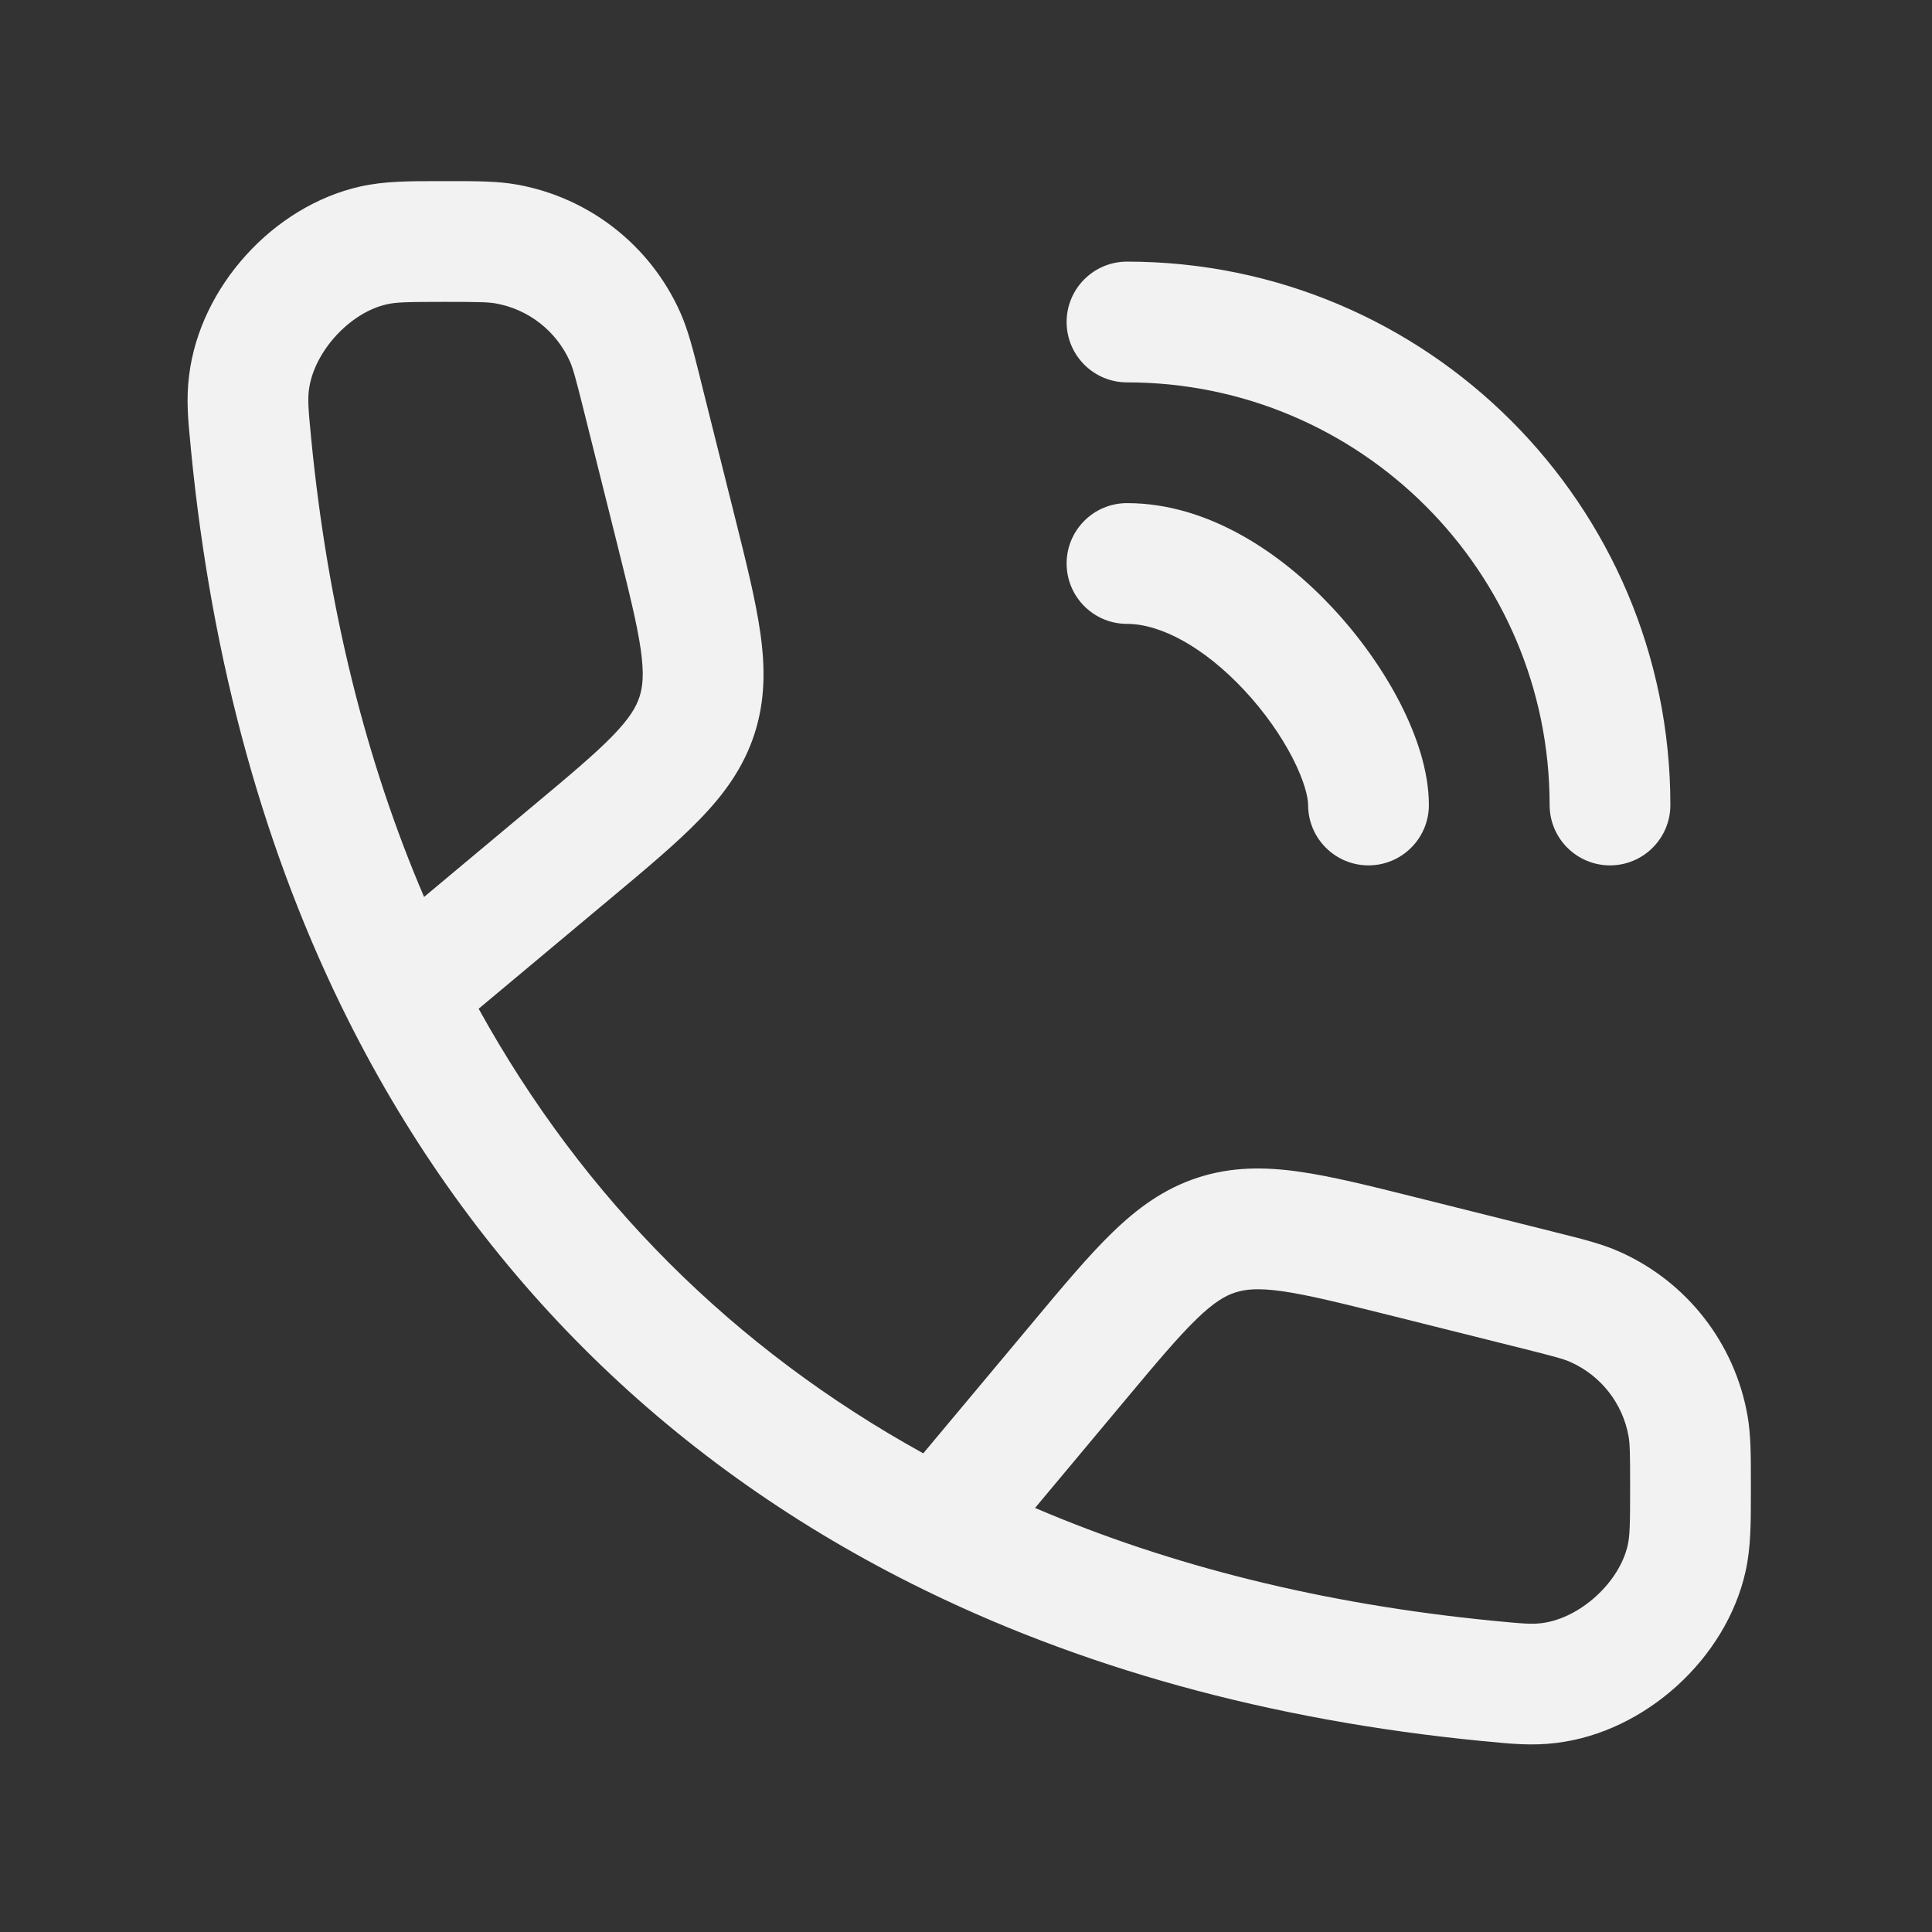 <svg width="24" height="24" viewBox="0 0 24 24" fill="none" xmlns="http://www.w3.org/2000/svg">
<rect x="0" y="0" width="24" height="24" fill="#333333" stroke="none"/>
<path fill-rule="evenodd" clip-rule="evenodd" d="M5.462 2.25L5.527 2.25L5.587 2.25C5.919 2.25 6.178 2.25 6.416 2.292C7.316 2.451 8.078 3.046 8.45 3.88C8.549 4.101 8.611 4.352 8.692 4.674L8.692 4.674L8.692 4.674L8.706 4.732L9.12 6.387L9.129 6.423L9.129 6.423C9.269 6.983 9.388 7.459 9.445 7.862C9.506 8.29 9.508 8.7 9.371 9.121C9.234 9.541 8.991 9.871 8.689 10.182C8.406 10.474 8.03 10.789 7.587 11.159L7.558 11.183L5.946 12.531C7.249 14.89 9.11 16.751 11.469 18.054L12.817 16.442L12.841 16.413C13.211 15.97 13.526 15.594 13.818 15.311C14.129 15.009 14.459 14.766 14.879 14.629C15.3 14.492 15.71 14.494 16.139 14.555C16.541 14.612 17.017 14.731 17.577 14.871L17.577 14.871L17.577 14.871L17.613 14.88L19.268 15.294L19.326 15.309L19.326 15.309C19.648 15.389 19.899 15.451 20.12 15.55C20.955 15.922 21.549 16.684 21.708 17.584C21.75 17.822 21.75 18.081 21.75 18.413L21.75 18.473L21.75 18.538C21.75 18.921 21.75 19.224 21.684 19.521C21.442 20.605 20.438 21.516 19.336 21.651C19.034 21.689 18.774 21.663 18.451 21.631L18.451 21.631L18.451 21.631L18.404 21.627C15.764 21.369 13.389 20.71 11.319 19.67C8.245 18.126 5.875 15.755 4.33 12.681C3.29 10.612 2.631 8.236 2.373 5.596L2.369 5.55C2.337 5.226 2.311 4.966 2.349 4.664C2.484 3.562 3.395 2.558 4.479 2.316C4.776 2.25 5.079 2.25 5.462 2.25ZM12.858 18.732C14.538 19.452 16.44 19.928 18.549 20.134C18.936 20.172 19.032 20.178 19.153 20.163C19.626 20.104 20.116 19.659 20.22 19.195C20.246 19.078 20.25 18.951 20.25 18.473C20.25 18.052 20.247 17.936 20.231 17.844C20.159 17.436 19.889 17.089 19.509 16.92C19.424 16.882 19.312 16.851 18.904 16.749L17.25 16.335C16.643 16.184 16.244 16.085 15.928 16.04C15.629 15.998 15.47 16.015 15.344 16.056C15.218 16.097 15.079 16.177 14.863 16.387C14.633 16.61 14.369 16.924 13.968 17.404L12.858 18.732ZM5.268 11.142L6.596 10.032C7.076 9.631 7.391 9.367 7.613 9.138C7.823 8.921 7.903 8.782 7.944 8.656C7.985 8.53 8.002 8.371 7.96 8.072C7.915 7.756 7.816 7.357 7.665 6.751L7.251 5.096C7.149 4.688 7.118 4.576 7.08 4.491C6.911 4.112 6.565 3.841 6.156 3.769C6.064 3.753 5.948 3.75 5.527 3.75C5.049 3.75 4.922 3.754 4.806 3.78C4.341 3.884 3.896 4.375 3.837 4.847C3.823 4.968 3.828 5.064 3.866 5.451C4.072 7.56 4.548 9.462 5.268 11.142ZM13.25 7C13.25 6.586 13.586 6.25 14 6.25C15.026 6.25 15.934 6.889 16.547 7.544C16.891 7.911 17.182 8.324 17.391 8.73C17.592 9.122 17.75 9.572 17.75 10C17.75 10.414 17.414 10.75 17 10.75C16.586 10.75 16.25 10.414 16.25 10C16.25 9.91 16.206 9.707 16.057 9.416C15.915 9.14 15.706 8.84 15.452 8.569C14.956 8.039 14.418 7.75 14 7.75C13.586 7.75 13.25 7.414 13.25 7ZM14 3.25C13.586 3.25 13.25 3.586 13.25 4C13.25 4.414 13.586 4.75 14 4.75C16.899 4.75 19.25 7.101 19.25 10C19.25 10.414 19.586 10.75 20 10.75C20.414 10.75 20.75 10.414 20.75 10C20.75 6.272 17.728 3.25 14 3.25Z" fill="#F2F2F2"/>
</svg>
